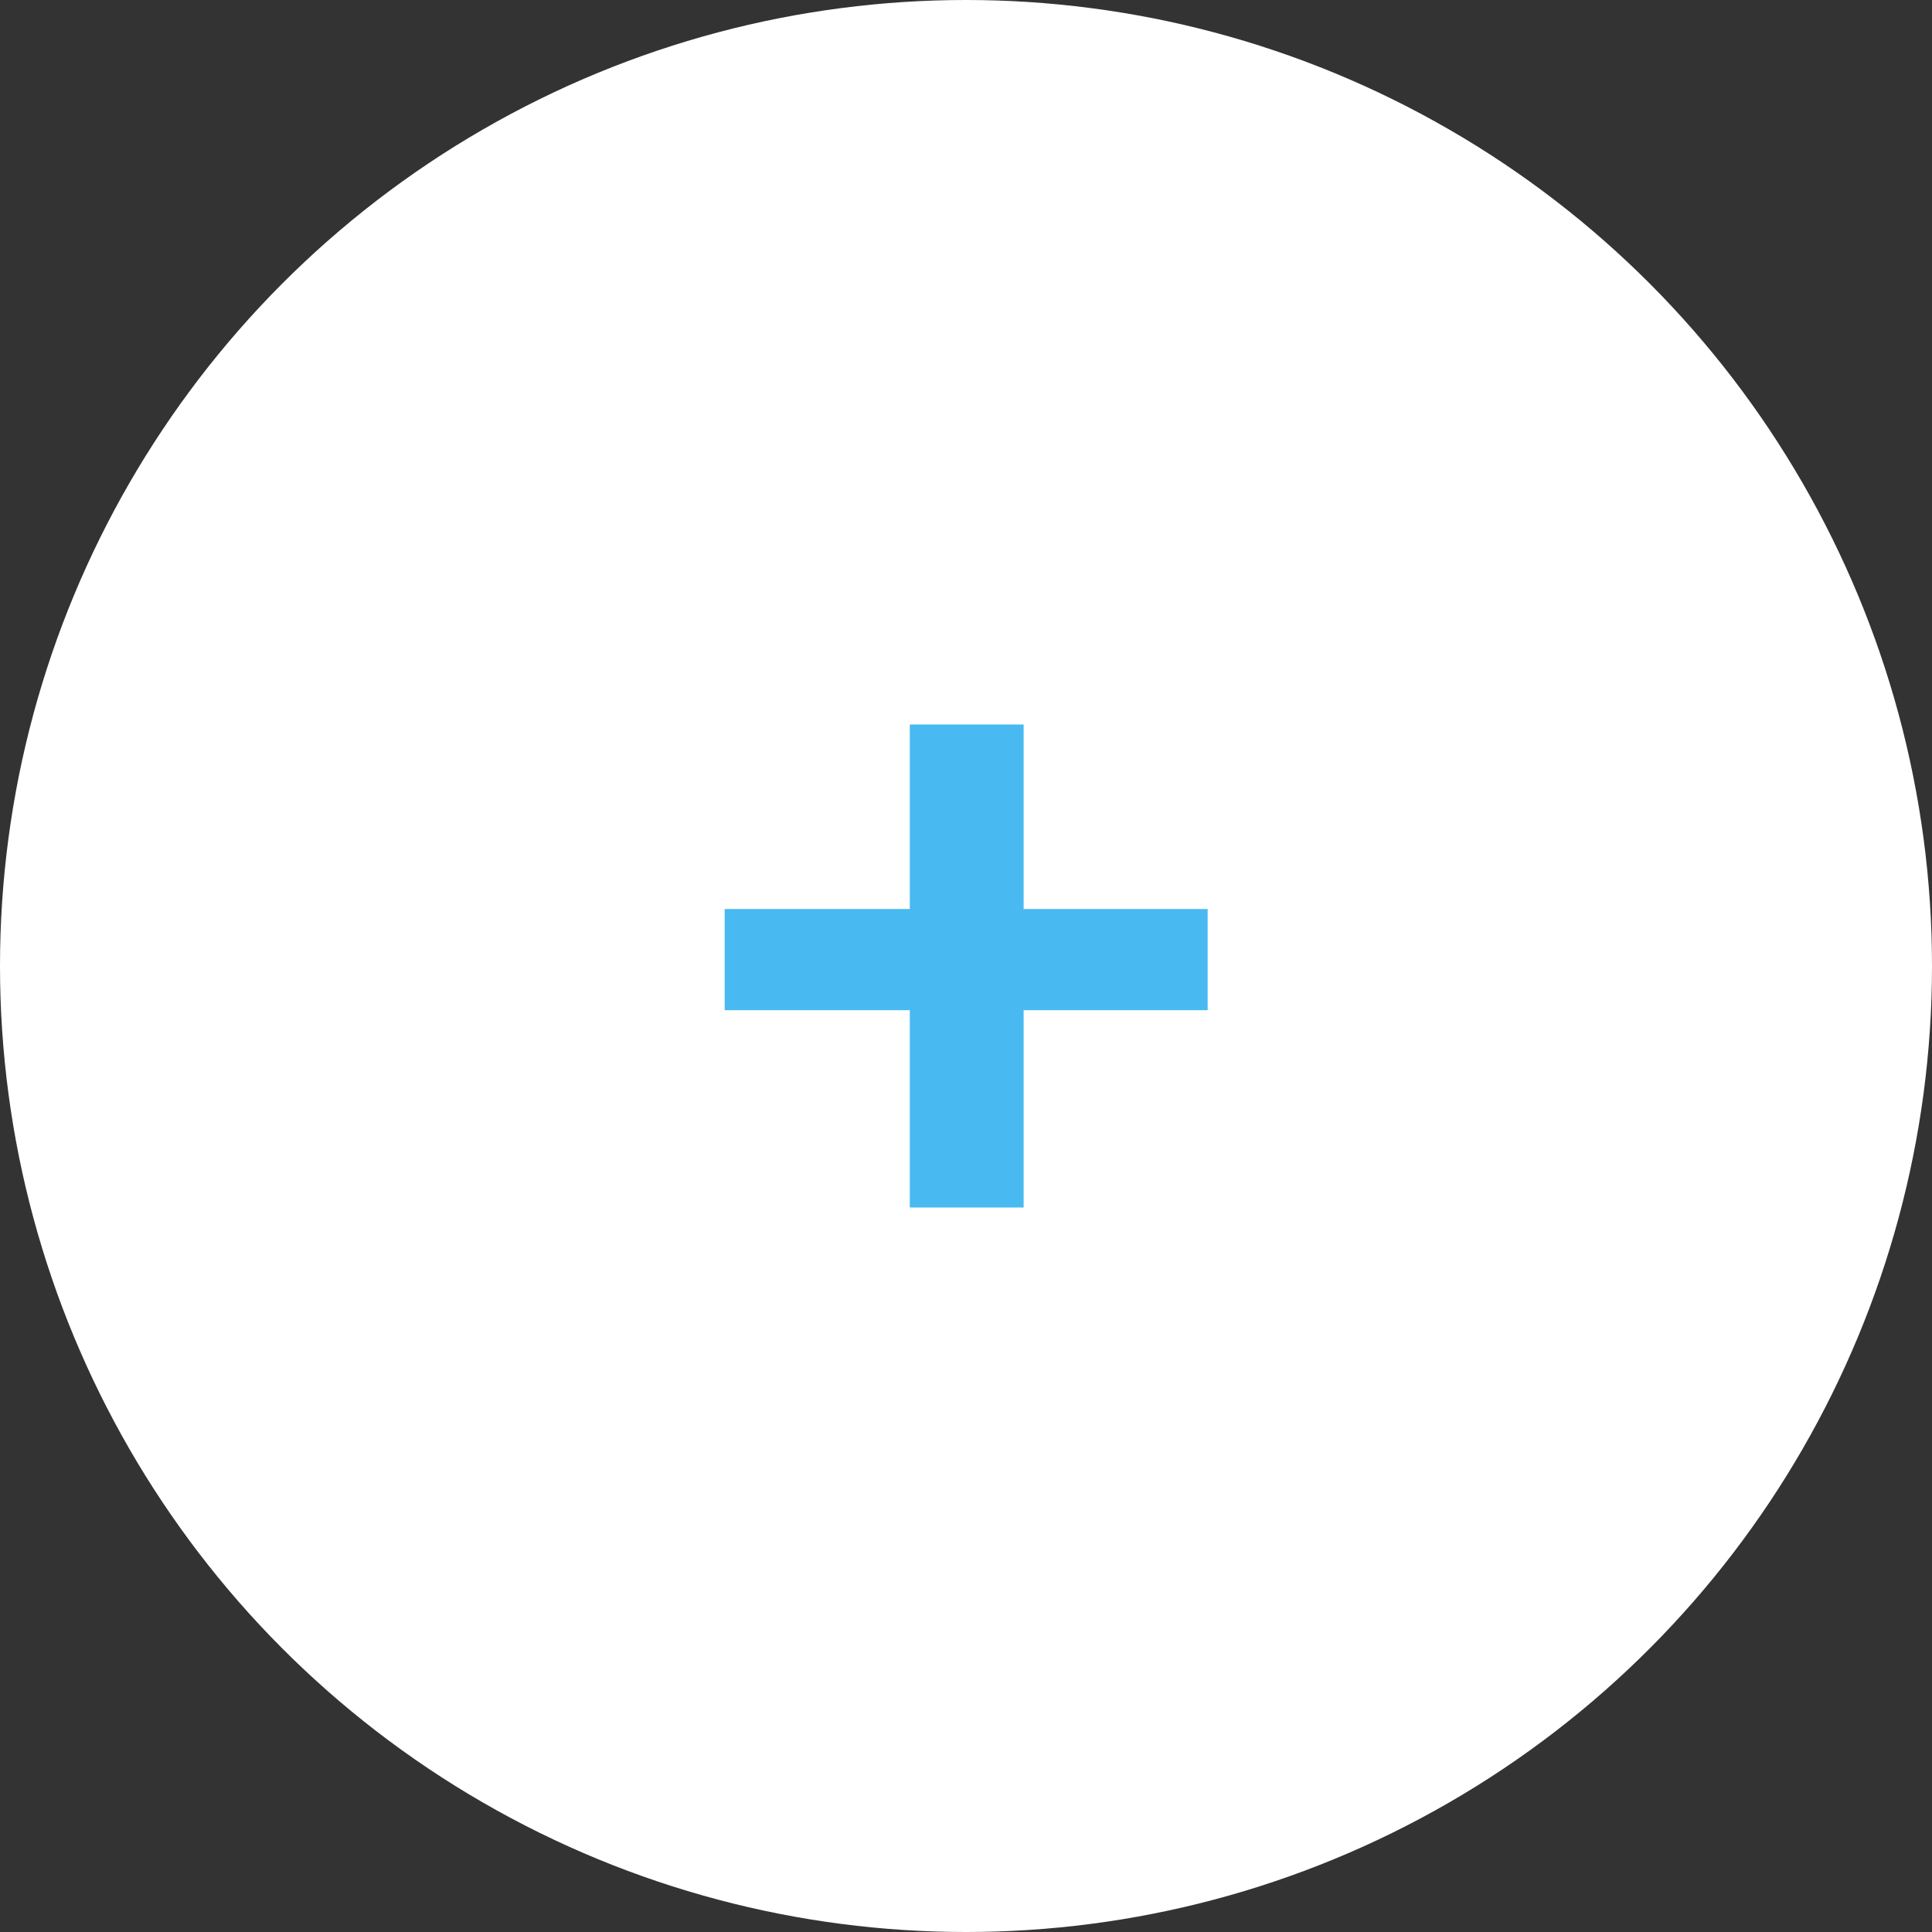 <svg xmlns="http://www.w3.org/2000/svg" width="24" height="24" viewBox="0 0 24 24"><rect x="0" y="0" width="24" height="24" fill="#333333" stroke="none"/><circle cx="12" cy="12" r="12" fill="#fff"/><path d="M4.114-4.774H6.4v1.257H4.114v2.451H2.7V-3.517H.4V-4.774H2.7V-7.066H4.114Z" transform="translate(8.602 16.066)" fill="#49baf1"/></svg>